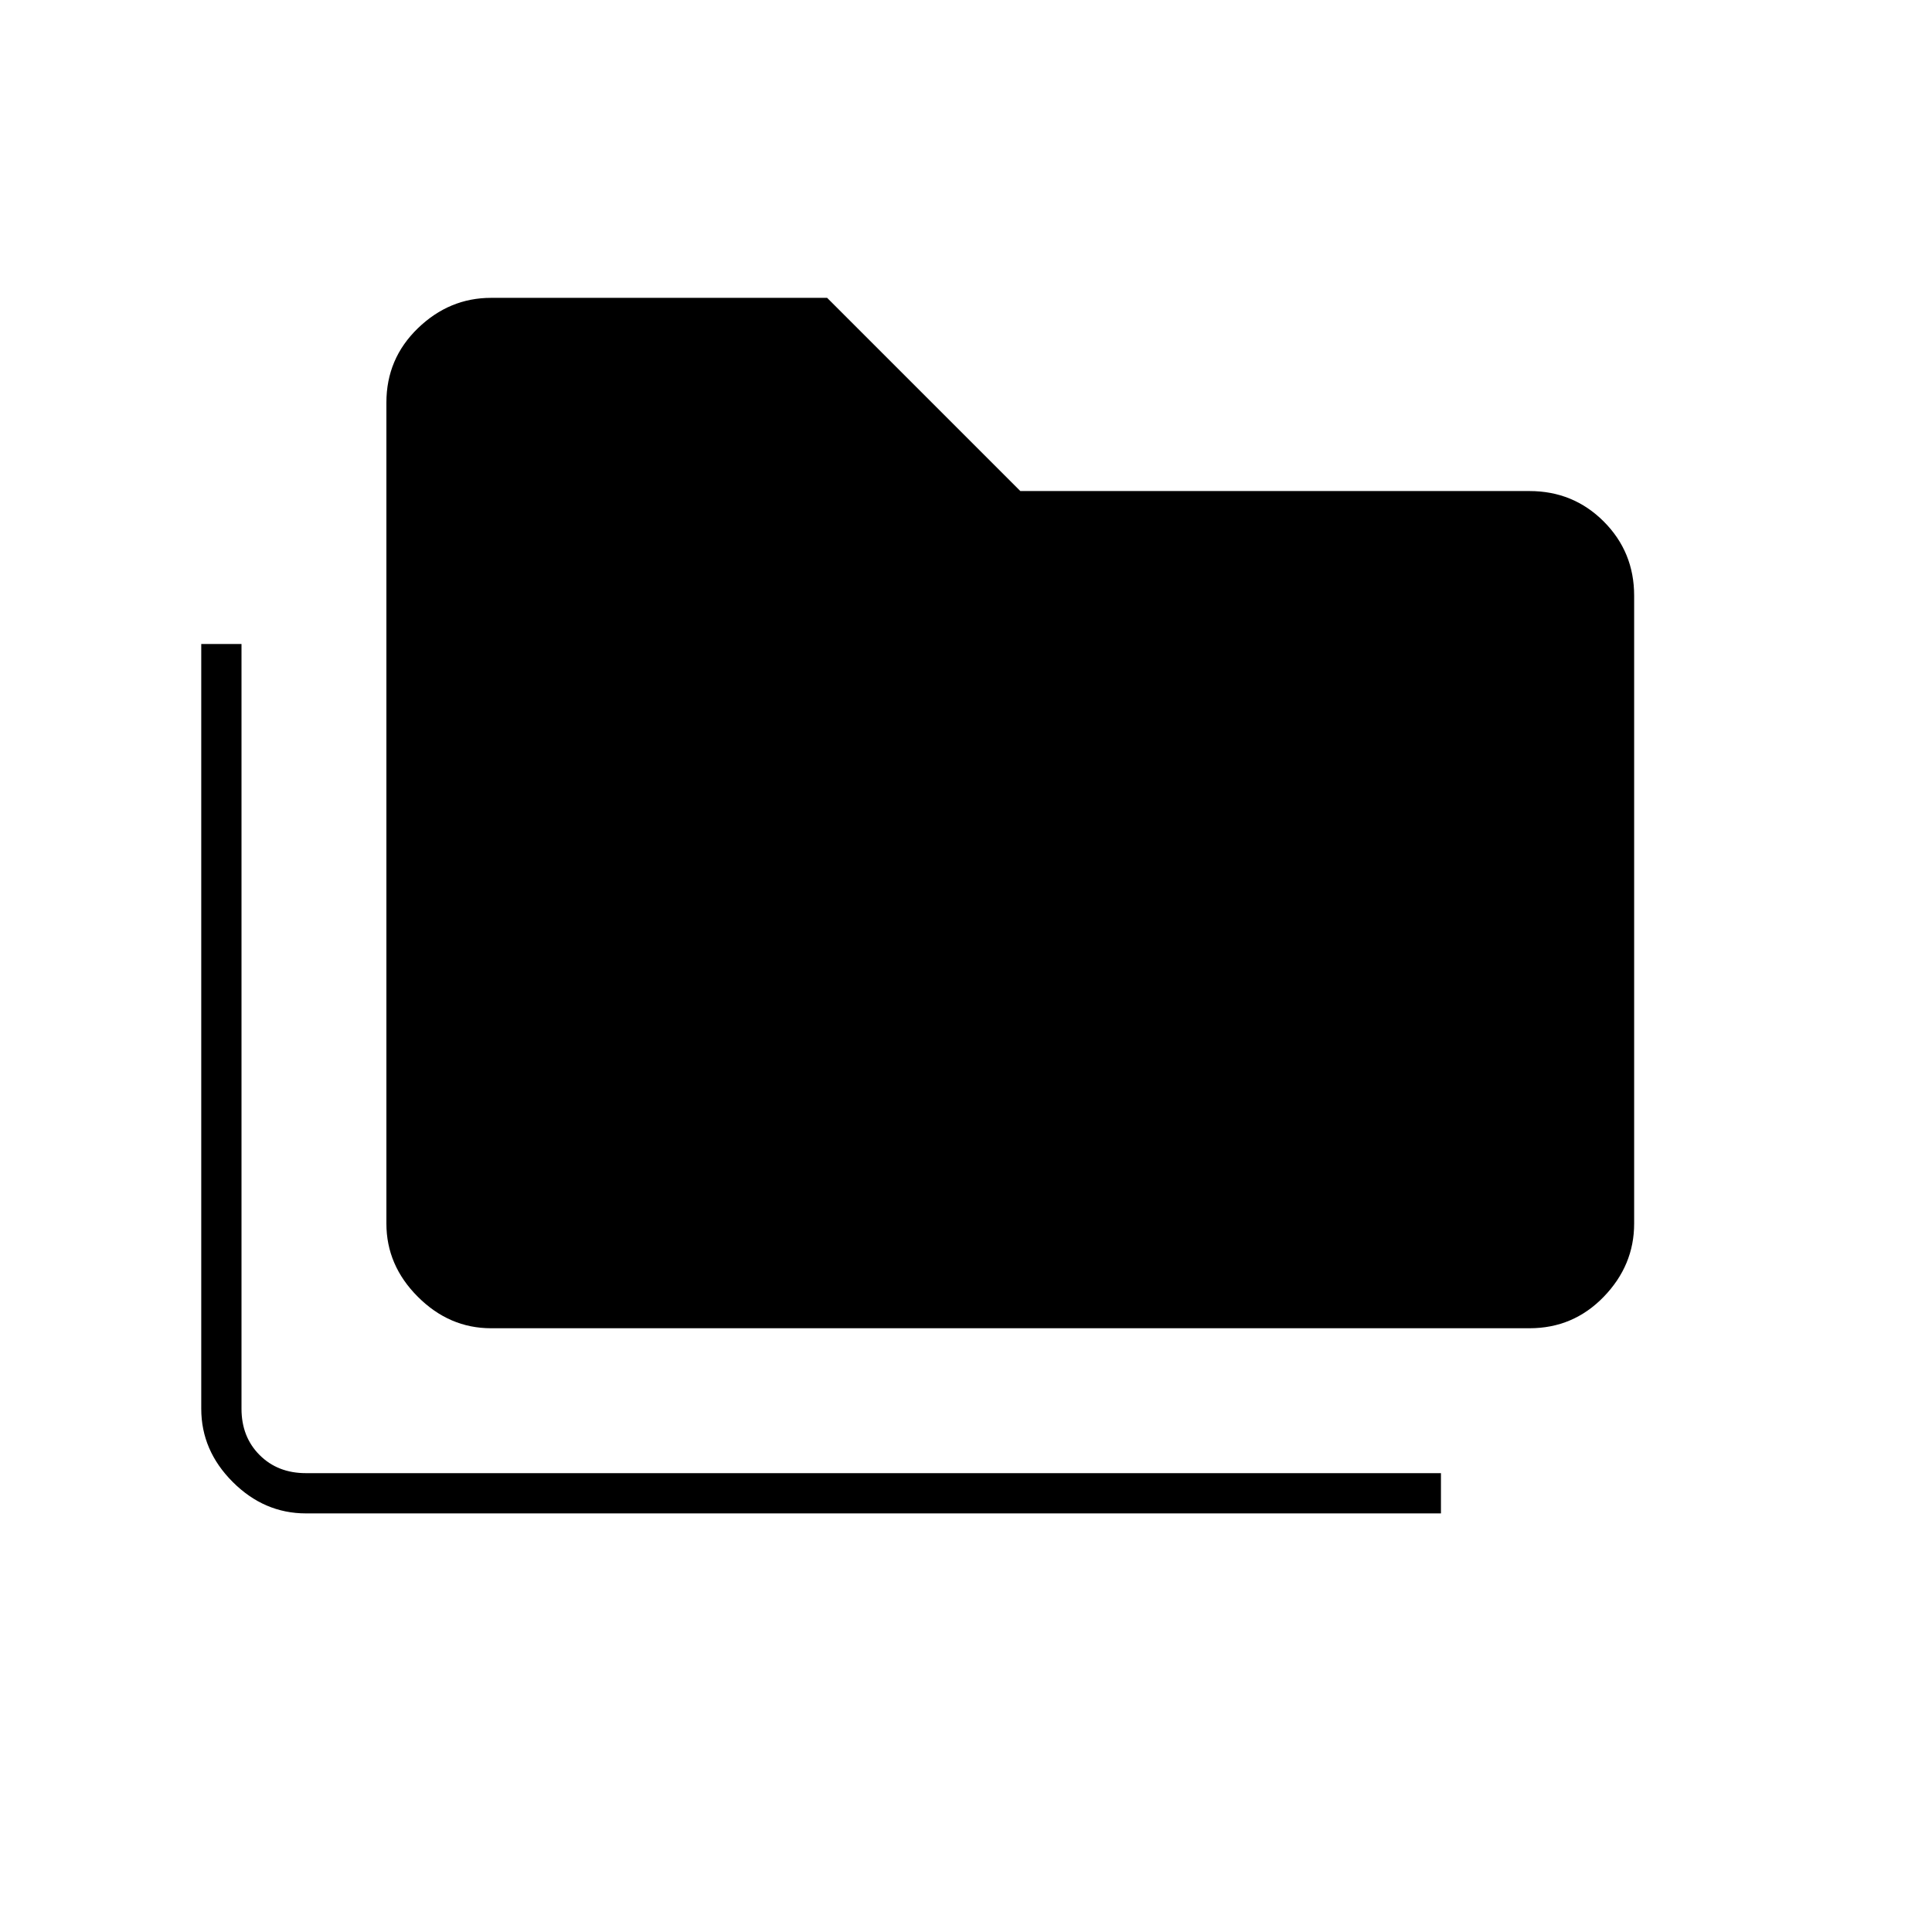 <svg xmlns="http://www.w3.org/2000/svg" height="20" viewBox="0 -960 960 960" width="20"><path d="M152-208q-20.75 0-36.37-15.63Q100-239.25 100-260v-380h20v380q0 14 9 23t23 9h564v20H152Zm92-92q-20.75 0-36.37-15.63Q192-331.25 192-352v-408q0-21.75 15.63-36.88Q223.25-812 244-812h167l96 96h253q21.75 0 36.88 15.12Q812-685.75 812-664v312q0 20.75-15.12 36.37Q781.75-300 760-300H244Z"/></svg>
